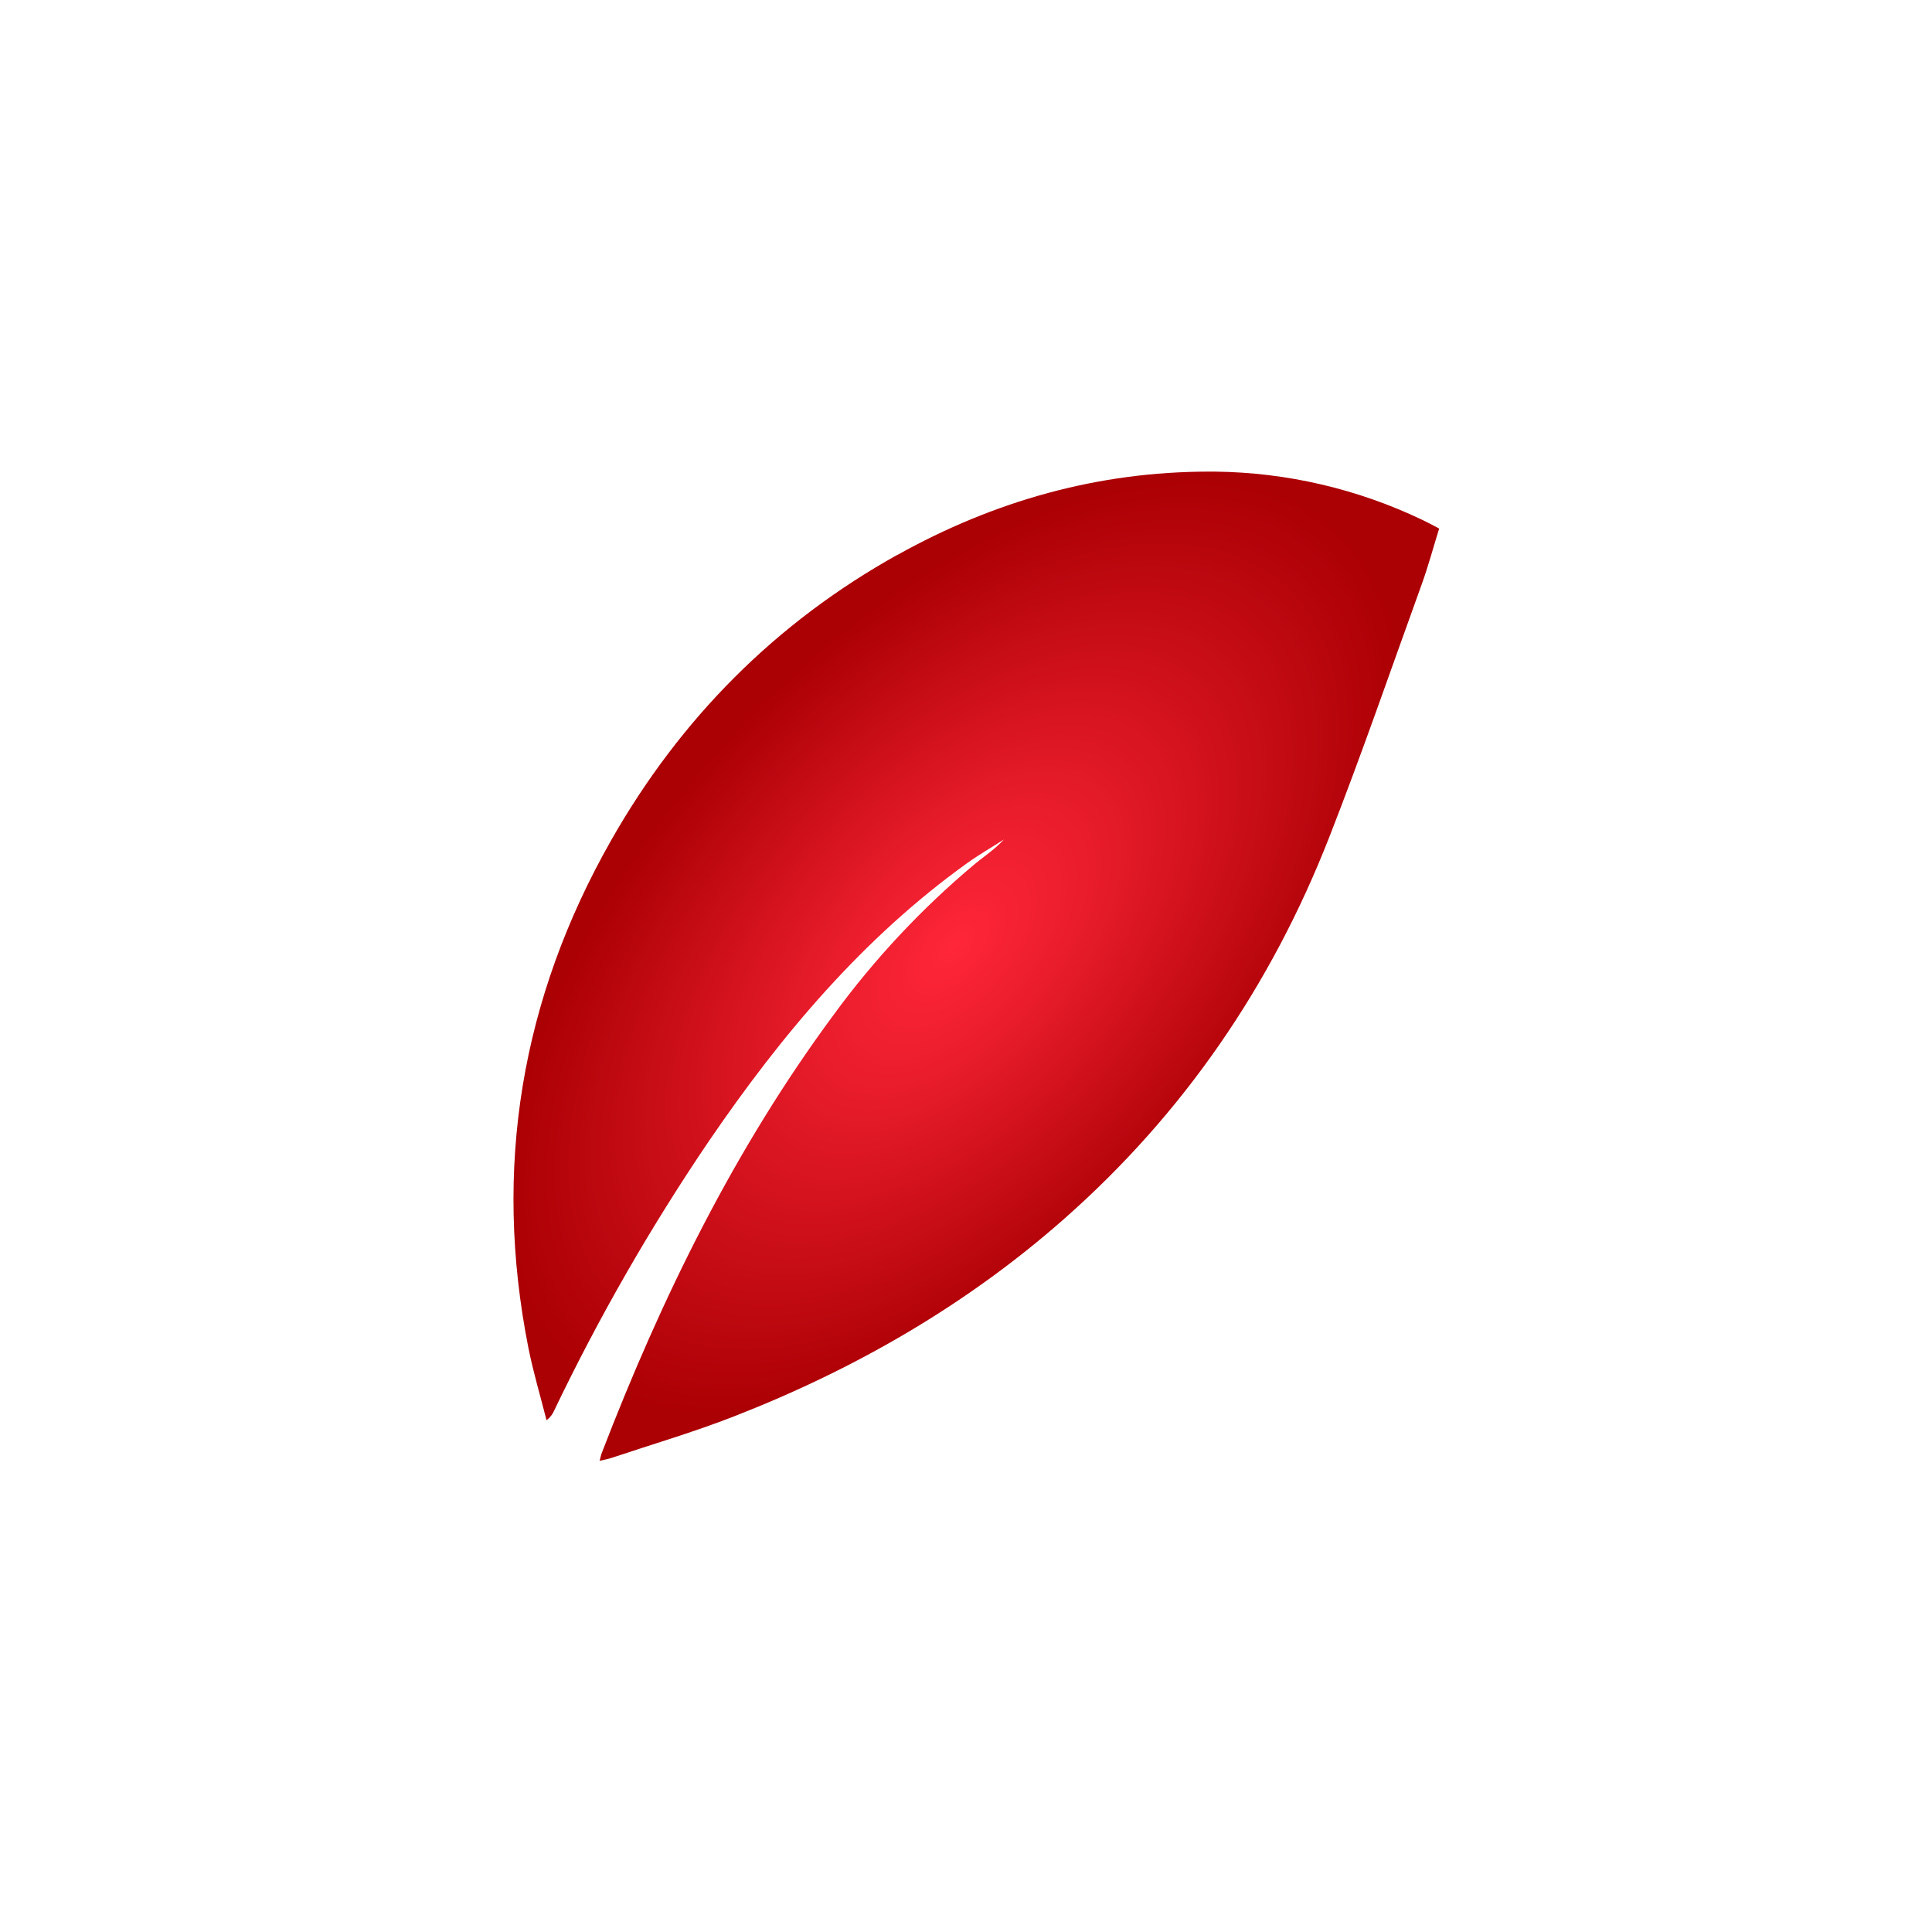 <svg xmlns="http://www.w3.org/2000/svg" xmlns:xlink="http://www.w3.org/1999/xlink" viewBox="0 0 542.55 542.59"><defs><style>.cls-1{fill:none;}.cls-2{clip-path:url(#clip-path);}.cls-3{fill:url(#radial-gradient);}</style><clipPath id="clip-path"><path class="cls-1" d="M252.07,155.77c-34.23,19.07-61,46-80.44,80.19-25.3,44.53-33.24,92.12-23.24,142.57,1.36,6.83,3.38,13.54,5.09,20.31a6.81,6.81,0,0,0,2.2-2.84,584.31,584.31,0,0,1,43.43-75.6c20.25-29.66,43.11-56.91,72.47-78,3.32-2.38,6.88-4.43,10.33-6.64-2.42,2.64-5.31,4.55-8,6.74A240.06,240.06,0,0,0,234.09,285C206.24,322.67,185.82,364.35,169,408c-.23.61-.35,1.25-.62,2.24,1.36-.33,2.4-.5,3.39-.84,11.47-3.84,23.11-7.25,34.37-11.65,33.93-13.24,65.18-31.21,92.66-55.43,33.54-29.56,58.17-65.53,74.47-107.18,9.2-23.49,17.41-47.37,26-71.11,1.84-5.09,3.24-10.33,4.88-15.61-1.74-.89-3.19-1.7-4.7-2.41a138.63,138.63,0,0,0-58.17-13.57h-1.72c-31.22,0-60.32,8.23-87.5,23.37"/></clipPath><radialGradient id="radial-gradient" cx="-275.09" cy="2777.07" r="1" gradientTransform="matrix(158.99, 0, 0, -86.34, 44010.46, 240038.76)" gradientUnits="userSpaceOnUse"><stop offset="0" stop-color="#ff2639"/><stop offset="0.29" stop-color="#ea1d2c"/><stop offset="0.9" stop-color="#b4040a"/><stop offset="1" stop-color="#ab0004"/></radialGradient></defs><title>Asset 4</title><g id="Layer_2" data-name="Layer 2"><g id="Layer_1-2" data-name="Layer 1"><g class="cls-2"><rect class="cls-3" x="79.09" y="79.47" width="384.38" height="383.64" transform="translate(-112.03 287.8) rotate(-47.47)"/></g></g></g></svg>